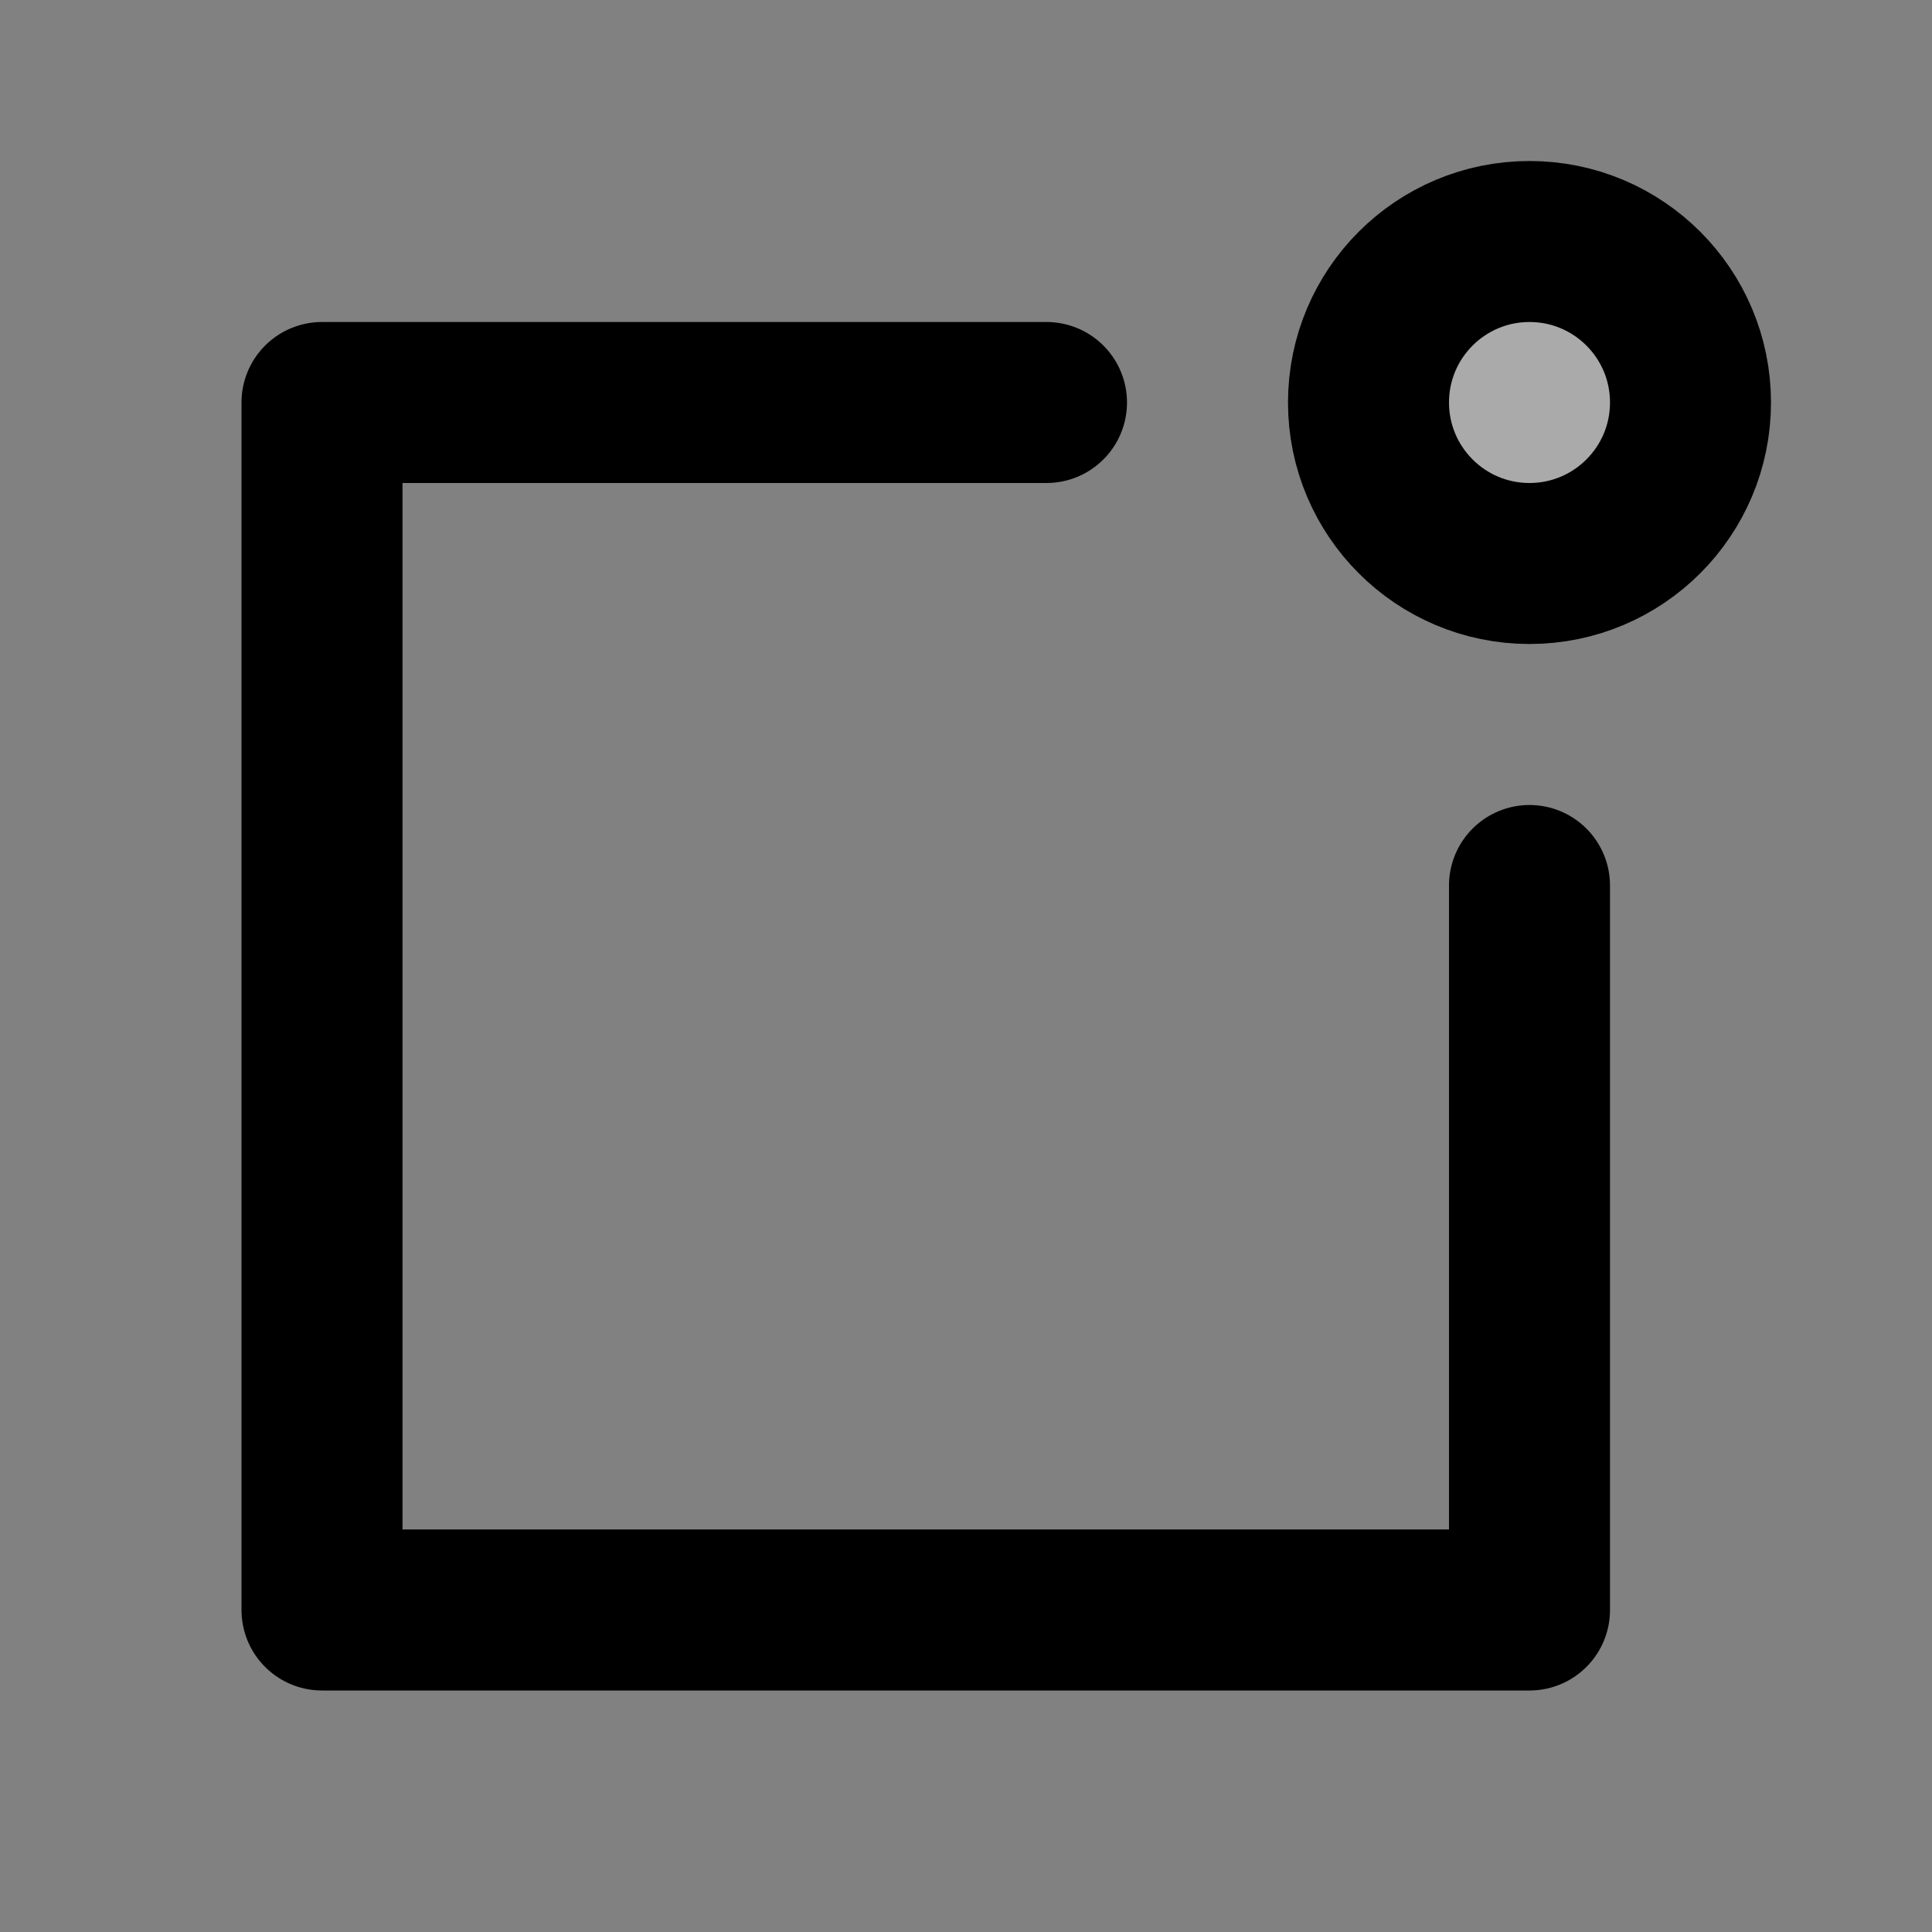 <svg width="48" height="48" viewBox="0 0 48 48" fill="none" xmlns="http://www.w3.org/2000/svg">
<rect x="0" y="0" width="48" height="48" fill="#808080" stroke="none"/>
<rect width="48" height="48" fill="white" fill-opacity="0.01"/>
<path d="M38 22V40H8V10H26" stroke="black" stroke-width="4" stroke-linecap="round" stroke-linejoin="round"/>
<circle cx="38" cy="10" r="4" fill="#aaa" stroke="black" stroke-width="4" stroke-linecap="round" stroke-linejoin="round"/>
</svg>
